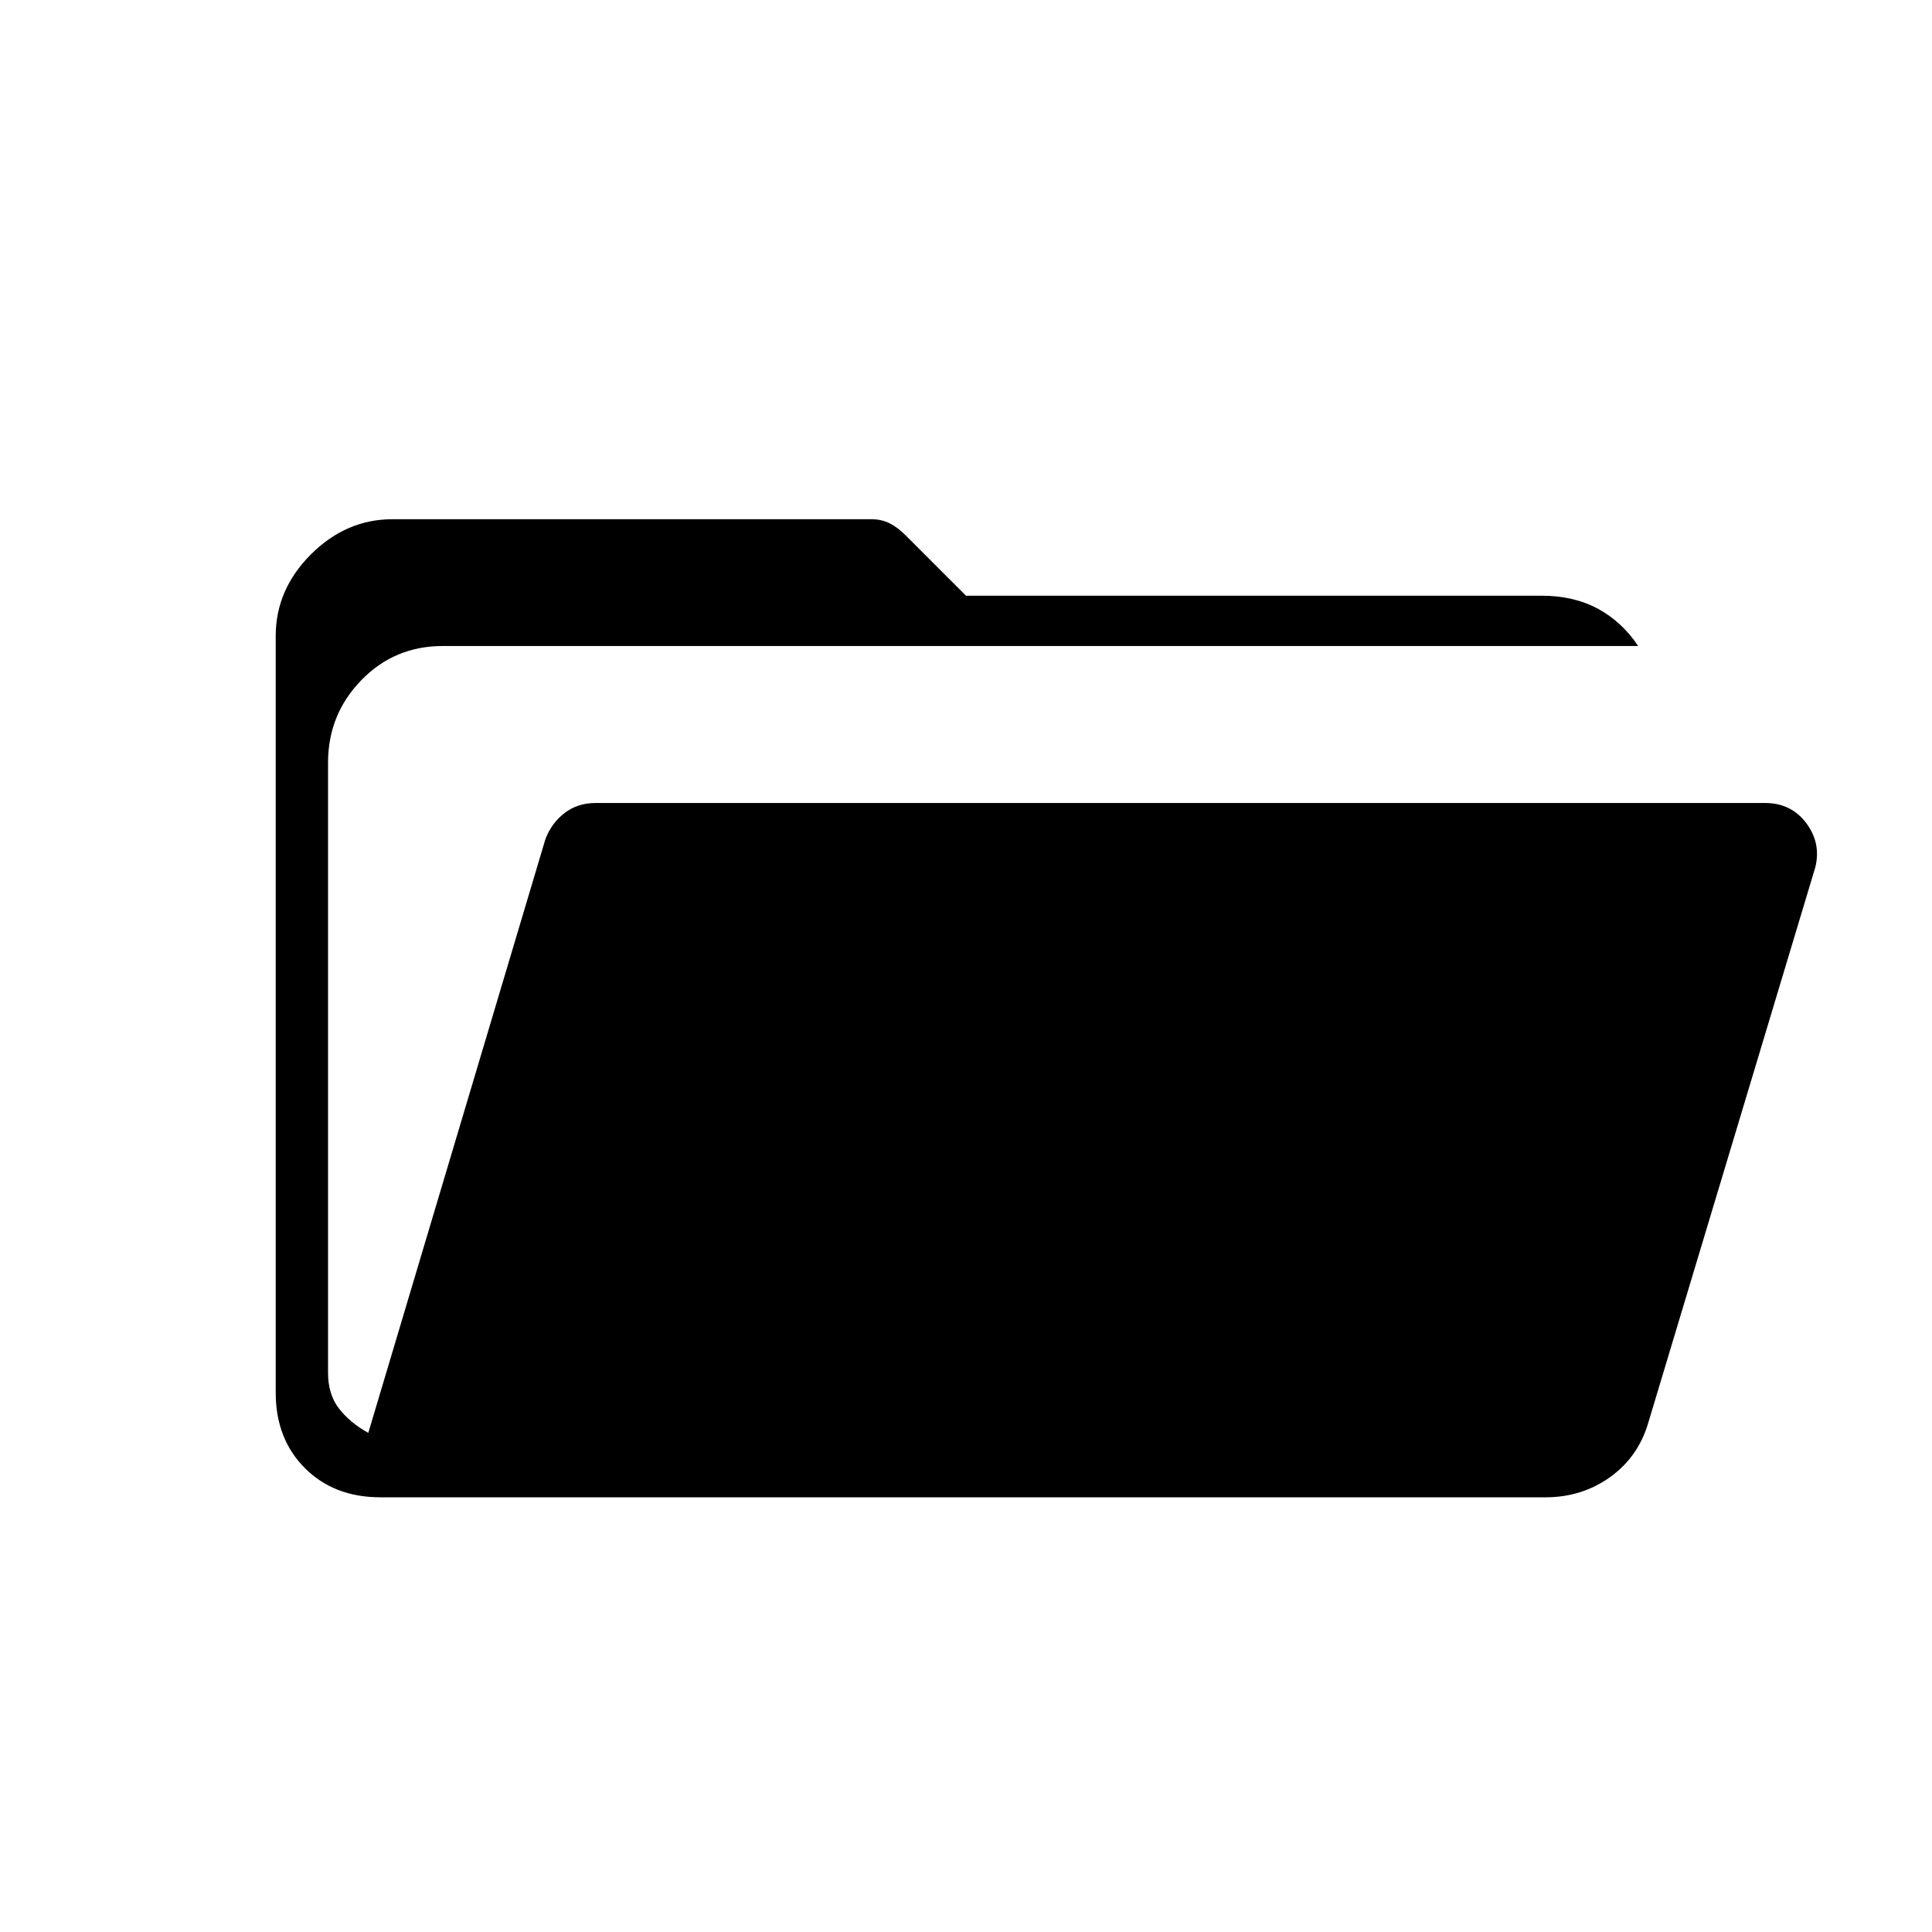 <svg xmlns="http://www.w3.org/2000/svg" height="24" width="24"><path d="M4.725 18.6q-.575 0-.937-.362-.363-.363-.363-.938V7.9q0-.575.437-1.013.438-.437 1.013-.437h5.95q.125 0 .225.05t.2.15l.75.75h7.15q.4 0 .7.162.3.163.5.463H5.5q-.6 0-1.012.425-.413.425-.413 1.025v7.575q0 .275.138.45.137.175.362.3l2.2-7.375q.075-.2.238-.325.162-.125.387-.125h14.525q.325 0 .513.25.187.25.112.55l-2.075 6.9q-.125.425-.475.675-.35.25-.8.25Z"/></svg>